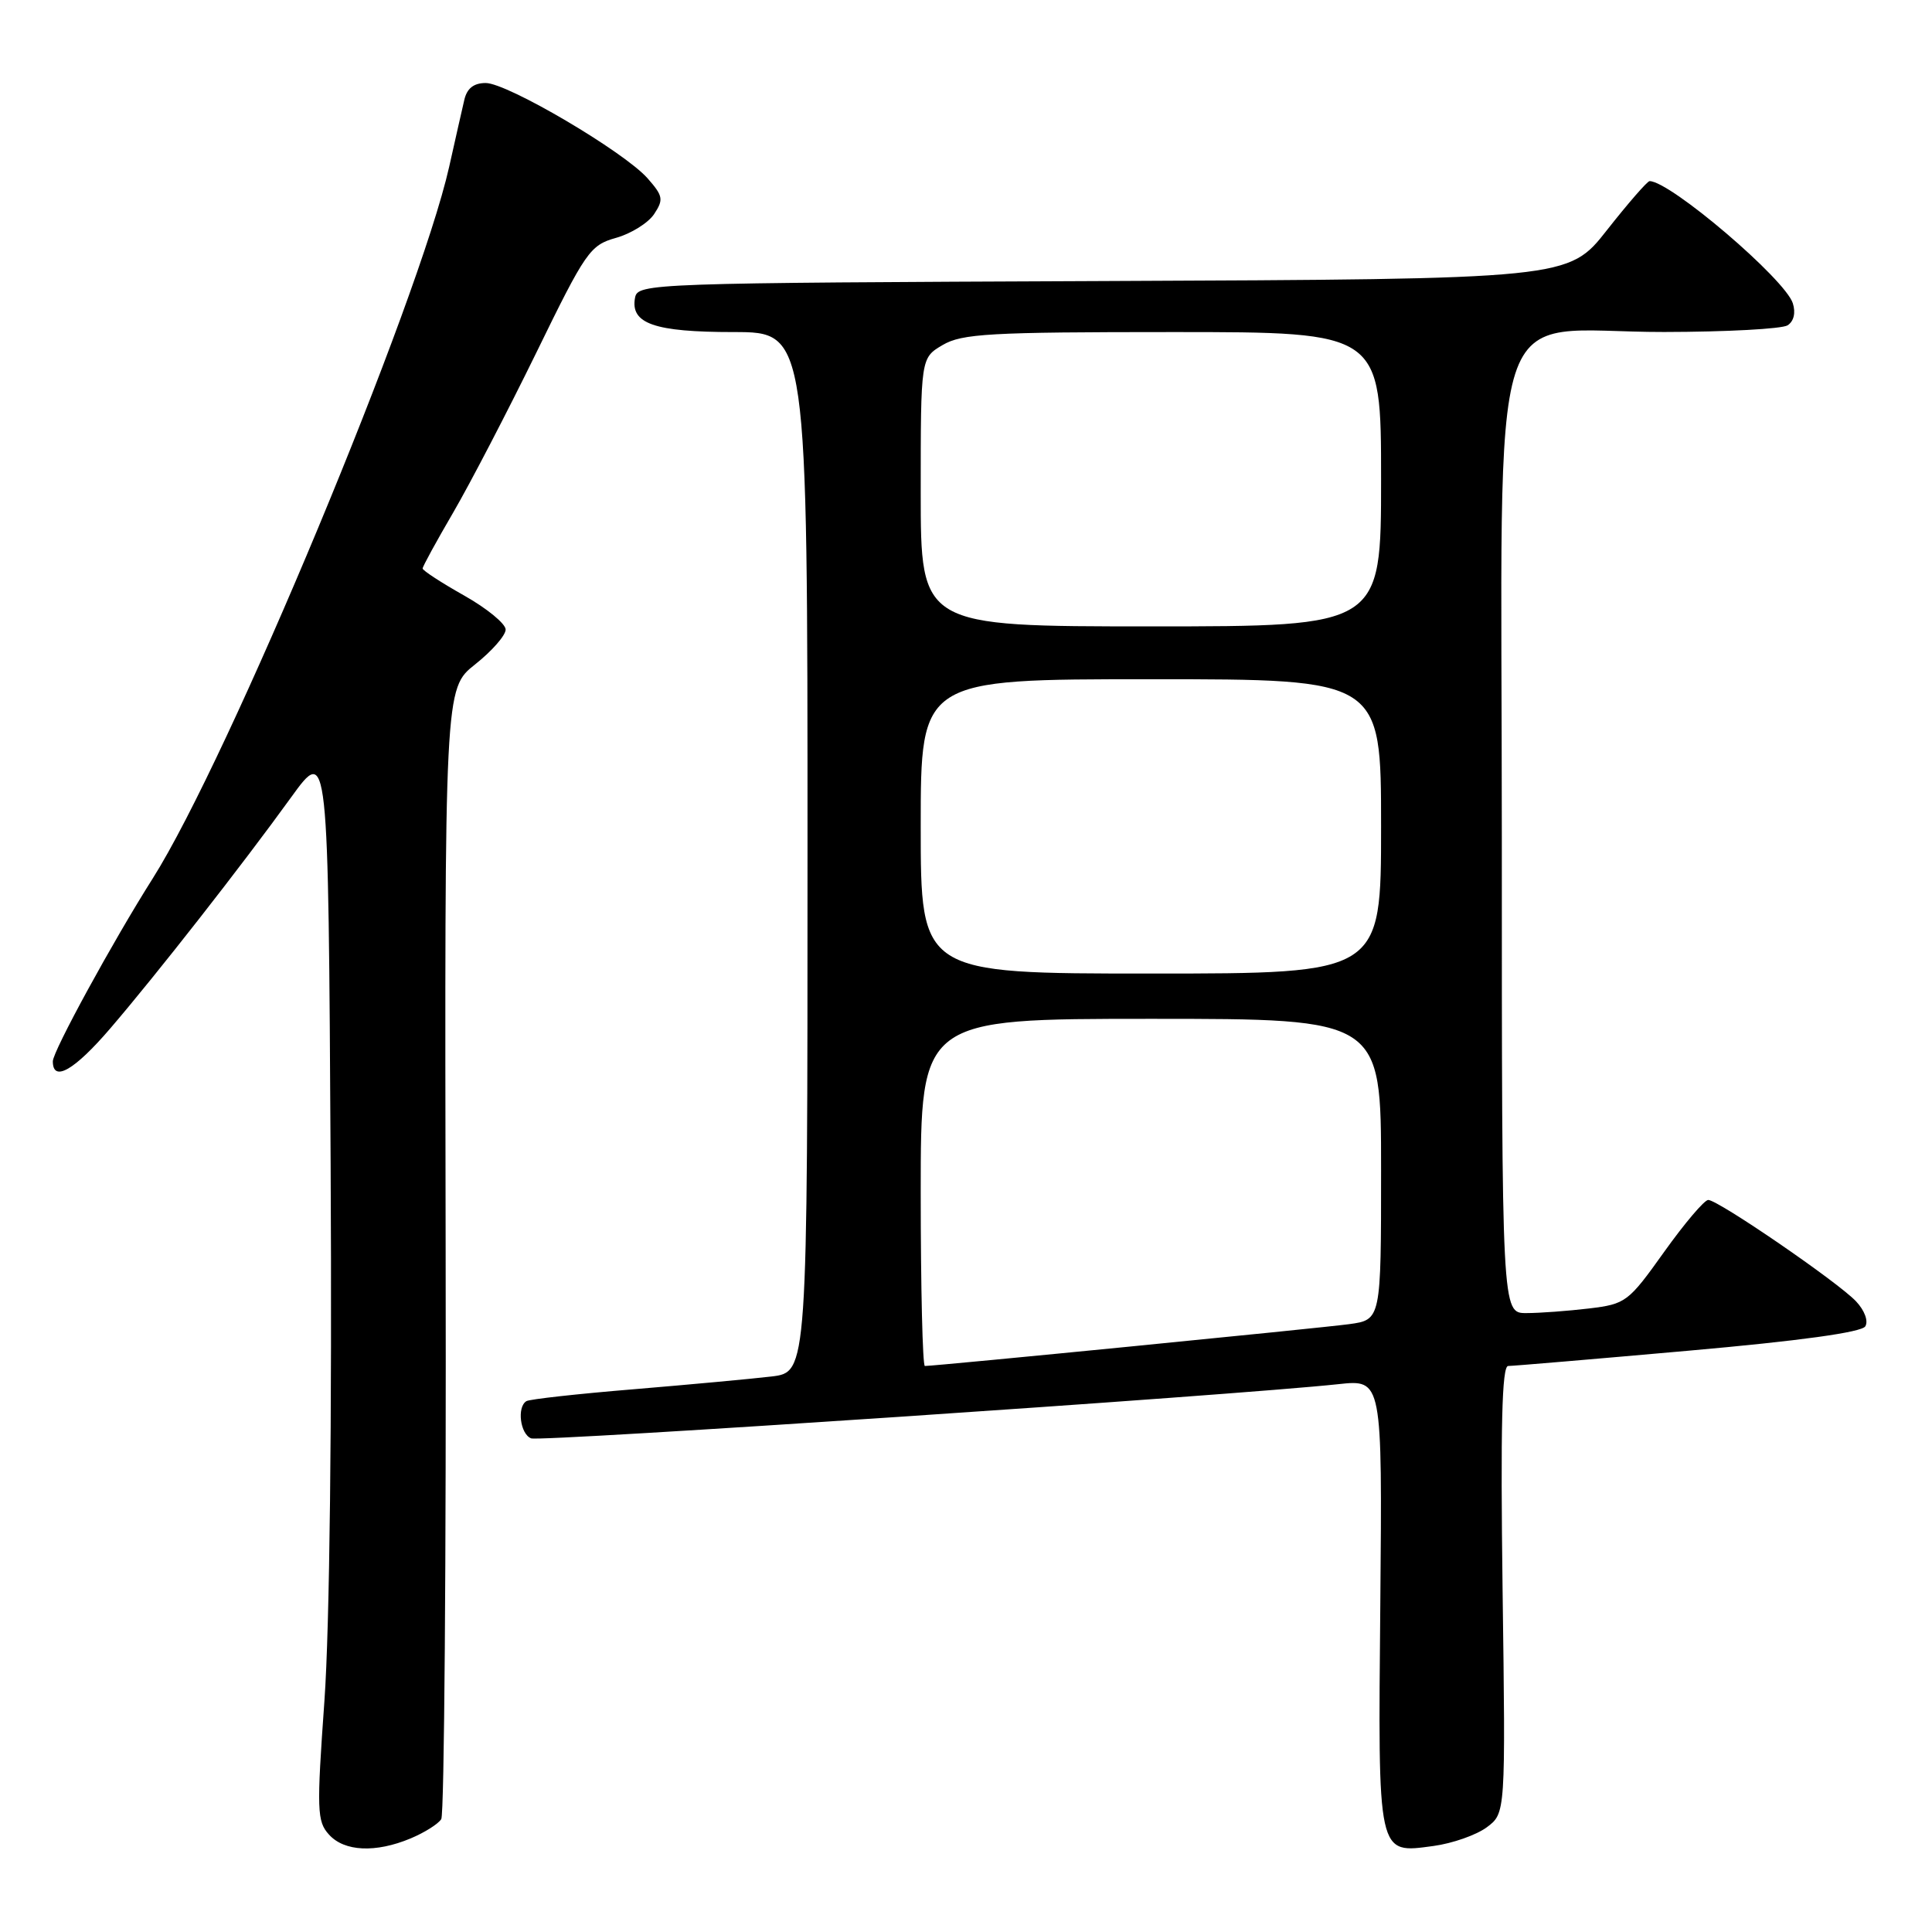 <?xml version="1.0" encoding="UTF-8" standalone="no"?>
<!DOCTYPE svg PUBLIC "-//W3C//DTD SVG 1.1//EN" "http://www.w3.org/Graphics/SVG/1.1/DTD/svg11.dtd" >
<svg xmlns="http://www.w3.org/2000/svg" xmlns:xlink="http://www.w3.org/1999/xlink" version="1.1" viewBox="0 0 256 256">
 <g >
 <path fill="currentColor"
d=" M 54.41 243.60 C 56.25 242.83 58.08 241.68 58.47 241.04 C 58.87 240.40 59.13 206.44 59.05 165.56 C 58.91 91.24 58.91 91.24 62.95 88.04 C 65.18 86.27 67.00 84.20 67.00 83.42 C 67.00 82.65 64.53 80.62 61.50 78.91 C 58.48 77.21 56.00 75.59 56.00 75.33 C 56.00 75.06 57.83 71.72 60.06 67.90 C 62.29 64.07 67.24 54.55 71.06 46.74 C 77.62 33.29 78.18 32.49 81.62 31.52 C 83.62 30.96 85.90 29.54 86.68 28.36 C 87.95 26.44 87.86 25.96 85.80 23.62 C 82.67 20.09 67.24 11.00 64.36 11.00 C 62.77 11.00 61.87 11.71 61.52 13.25 C 61.23 14.49 60.33 18.46 59.52 22.09 C 55.48 40.02 30.24 100.61 20.23 116.41 C 14.96 124.73 7.00 139.30 7.00 140.63 C 7.00 143.46 9.86 141.82 14.63 136.25 C 20.77 129.09 32.04 114.69 38.56 105.67 C 43.50 98.84 43.50 98.84 43.81 154.17 C 44.00 188.42 43.68 215.54 42.99 225.34 C 41.95 239.89 42.00 241.34 43.59 243.09 C 45.62 245.35 49.77 245.54 54.41 243.60 Z  M 197.00 242.13 C 199.50 240.27 199.50 240.27 199.10 210.63 C 198.82 189.03 199.01 181.00 199.84 181.00 C 200.46 181.00 211.19 180.09 223.69 178.98 C 238.51 177.67 246.66 176.54 247.16 175.75 C 247.59 175.05 247.07 173.64 245.94 172.44 C 243.57 169.91 227.66 159.00 226.35 159.00 C 225.84 159.00 223.21 162.10 220.51 165.88 C 215.76 172.54 215.43 172.79 210.55 173.38 C 207.77 173.71 204.04 173.99 202.25 173.99 C 199.00 174.00 199.00 174.00 199.00 110.99 C 199.00 36.41 196.56 44.02 220.50 43.99 C 228.75 43.98 236.11 43.58 236.86 43.11 C 237.69 42.58 237.96 41.45 237.56 40.19 C 236.55 36.99 221.31 24.00 218.58 24.00 C 218.28 24.00 215.74 26.92 212.93 30.49 C 207.83 36.98 207.83 36.98 146.18 37.24 C 86.13 37.49 84.52 37.55 84.15 39.43 C 83.49 42.88 86.68 44.00 97.19 44.00 C 107.00 44.00 107.00 44.00 107.00 112.91 C 107.00 181.81 107.00 181.81 102.25 182.39 C 99.64 182.70 91.42 183.46 84.00 184.08 C 76.58 184.69 70.16 185.40 69.75 185.66 C 68.47 186.44 68.93 190.03 70.38 190.59 C 71.62 191.07 163.35 184.91 177.33 183.41 C 183.16 182.78 183.16 182.78 182.90 212.32 C 182.59 246.20 182.46 245.61 189.96 244.60 C 192.46 244.26 195.62 243.15 197.00 242.13 Z  M 122.00 158.00 C 122.00 135.00 122.00 135.00 152.50 135.00 C 183.00 135.00 183.00 135.00 183.00 154.94 C 183.00 174.88 183.00 174.88 178.75 175.46 C 175.01 175.97 123.98 181.00 122.55 181.00 C 122.25 181.00 122.00 170.65 122.00 158.00 Z  M 122.00 109.50 C 122.00 90.00 122.00 90.00 152.50 90.00 C 183.00 90.00 183.00 90.00 183.00 109.50 C 183.00 129.00 183.00 129.00 152.50 129.00 C 122.00 129.00 122.00 129.00 122.00 109.50 Z  M 122.00 65.22 C 122.00 47.43 122.00 47.43 124.90 45.72 C 127.46 44.21 131.13 44.00 155.40 44.00 C 183.00 44.00 183.00 44.00 183.00 63.50 C 183.00 83.00 183.00 83.00 152.50 83.00 C 122.00 83.00 122.00 83.00 122.00 65.22 Z "/>
</g>
</svg>